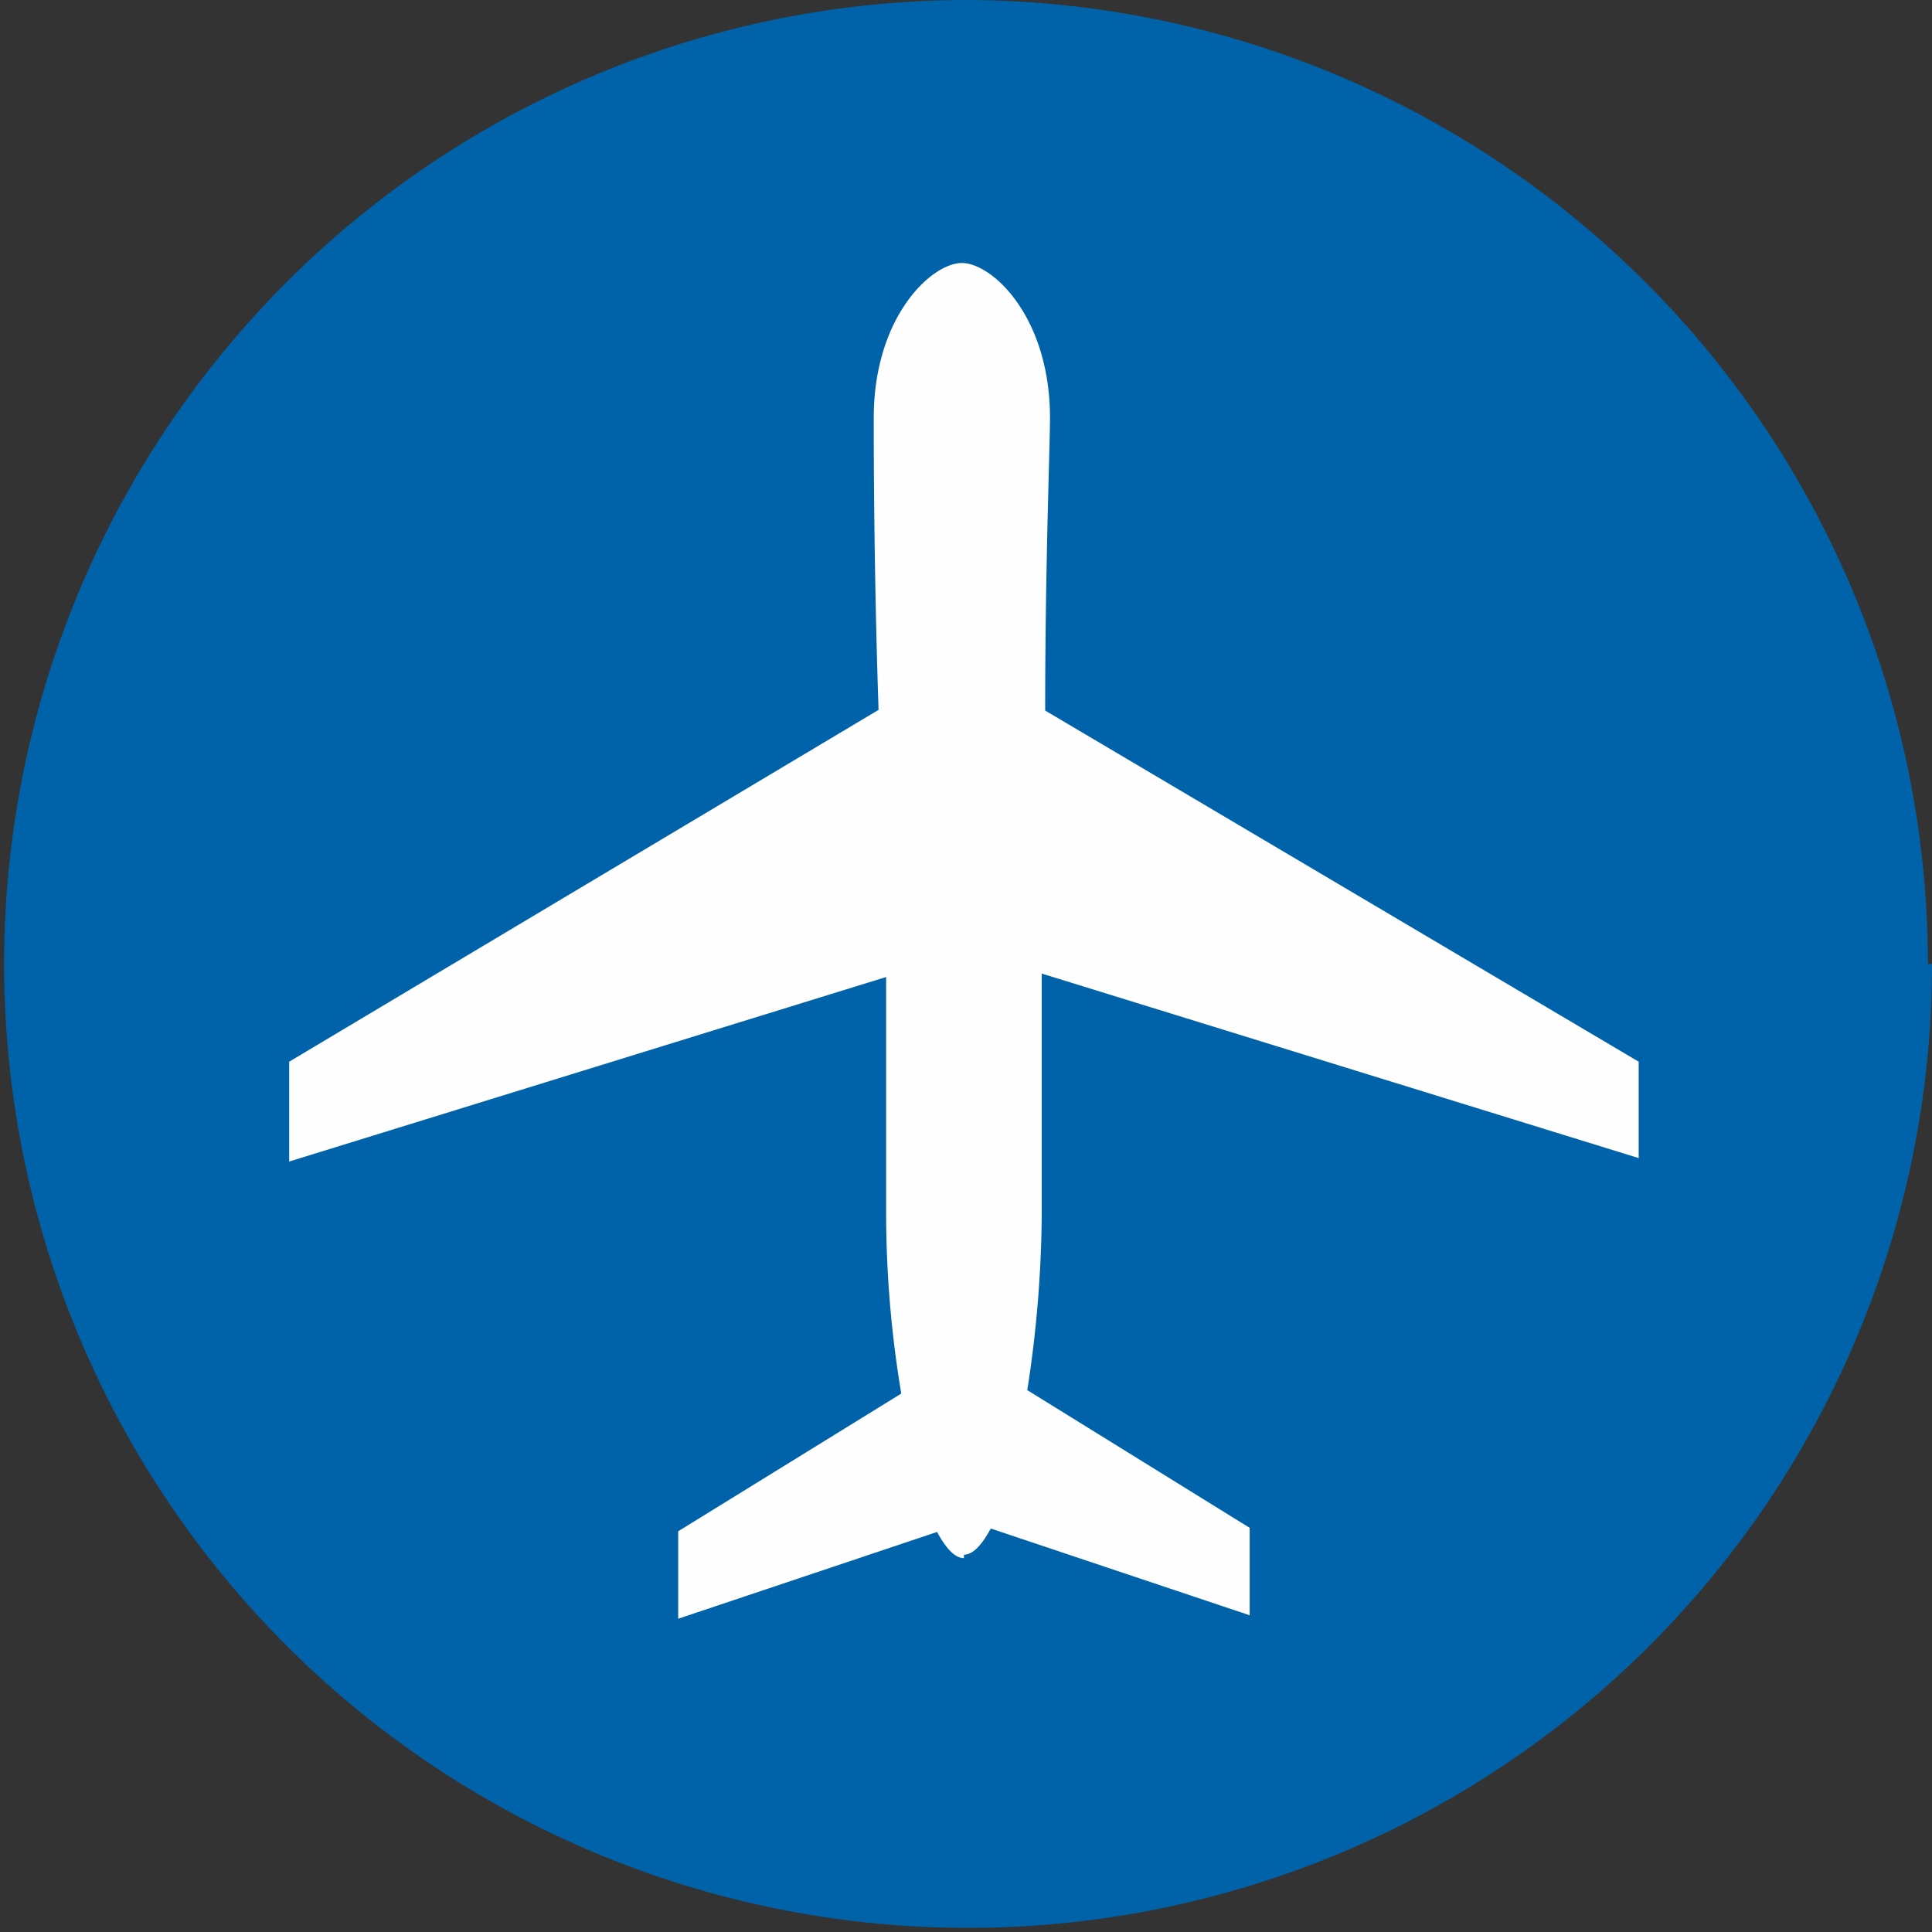 <svg class="lineElement lineImg" xmlns="http://www.w3.org/2000/svg" viewBox="0 0 28.06 28.06"><rect x="0" y="0" width="28.06" height="28.06" fill="#333333" stroke="none"/><defs><style>.cls-ap-1{fill:#0063aa;}.cls-ap-2{fill:#fefefe;}</style></defs><g id="Layer_2"><g id="Layer_1-2"><path class="cls-ap-1" d="M28.06,14A14,14,0,1,1,14,0a14,14,0,0,1,14,14"/><path class="cls-ap-2" d="M14,22.58c.13,0,.26-.14.39-.38l3.76,1.26V22.19l-3.23-2a17.13,17.13,0,0,0,.21-2.57c0-.89,0-2.13,0-3.48l8.67,2.68V15.42l-8.62-5.1c0-2.1.07-3.86.07-4.25,0-1.47-.84-2.25-1.28-2.25s-1.28.78-1.28,2.25c0,.39,0,2.15.07,4.24L4.2,15.42v1.45l8.67-2.68c0,1.35,0,2.59,0,3.48a15.93,15.93,0,0,0,.22,2.57l-3.24,2v1.27l3.76-1.26c.13.24.26.38.39.38"/></g></g></svg>
